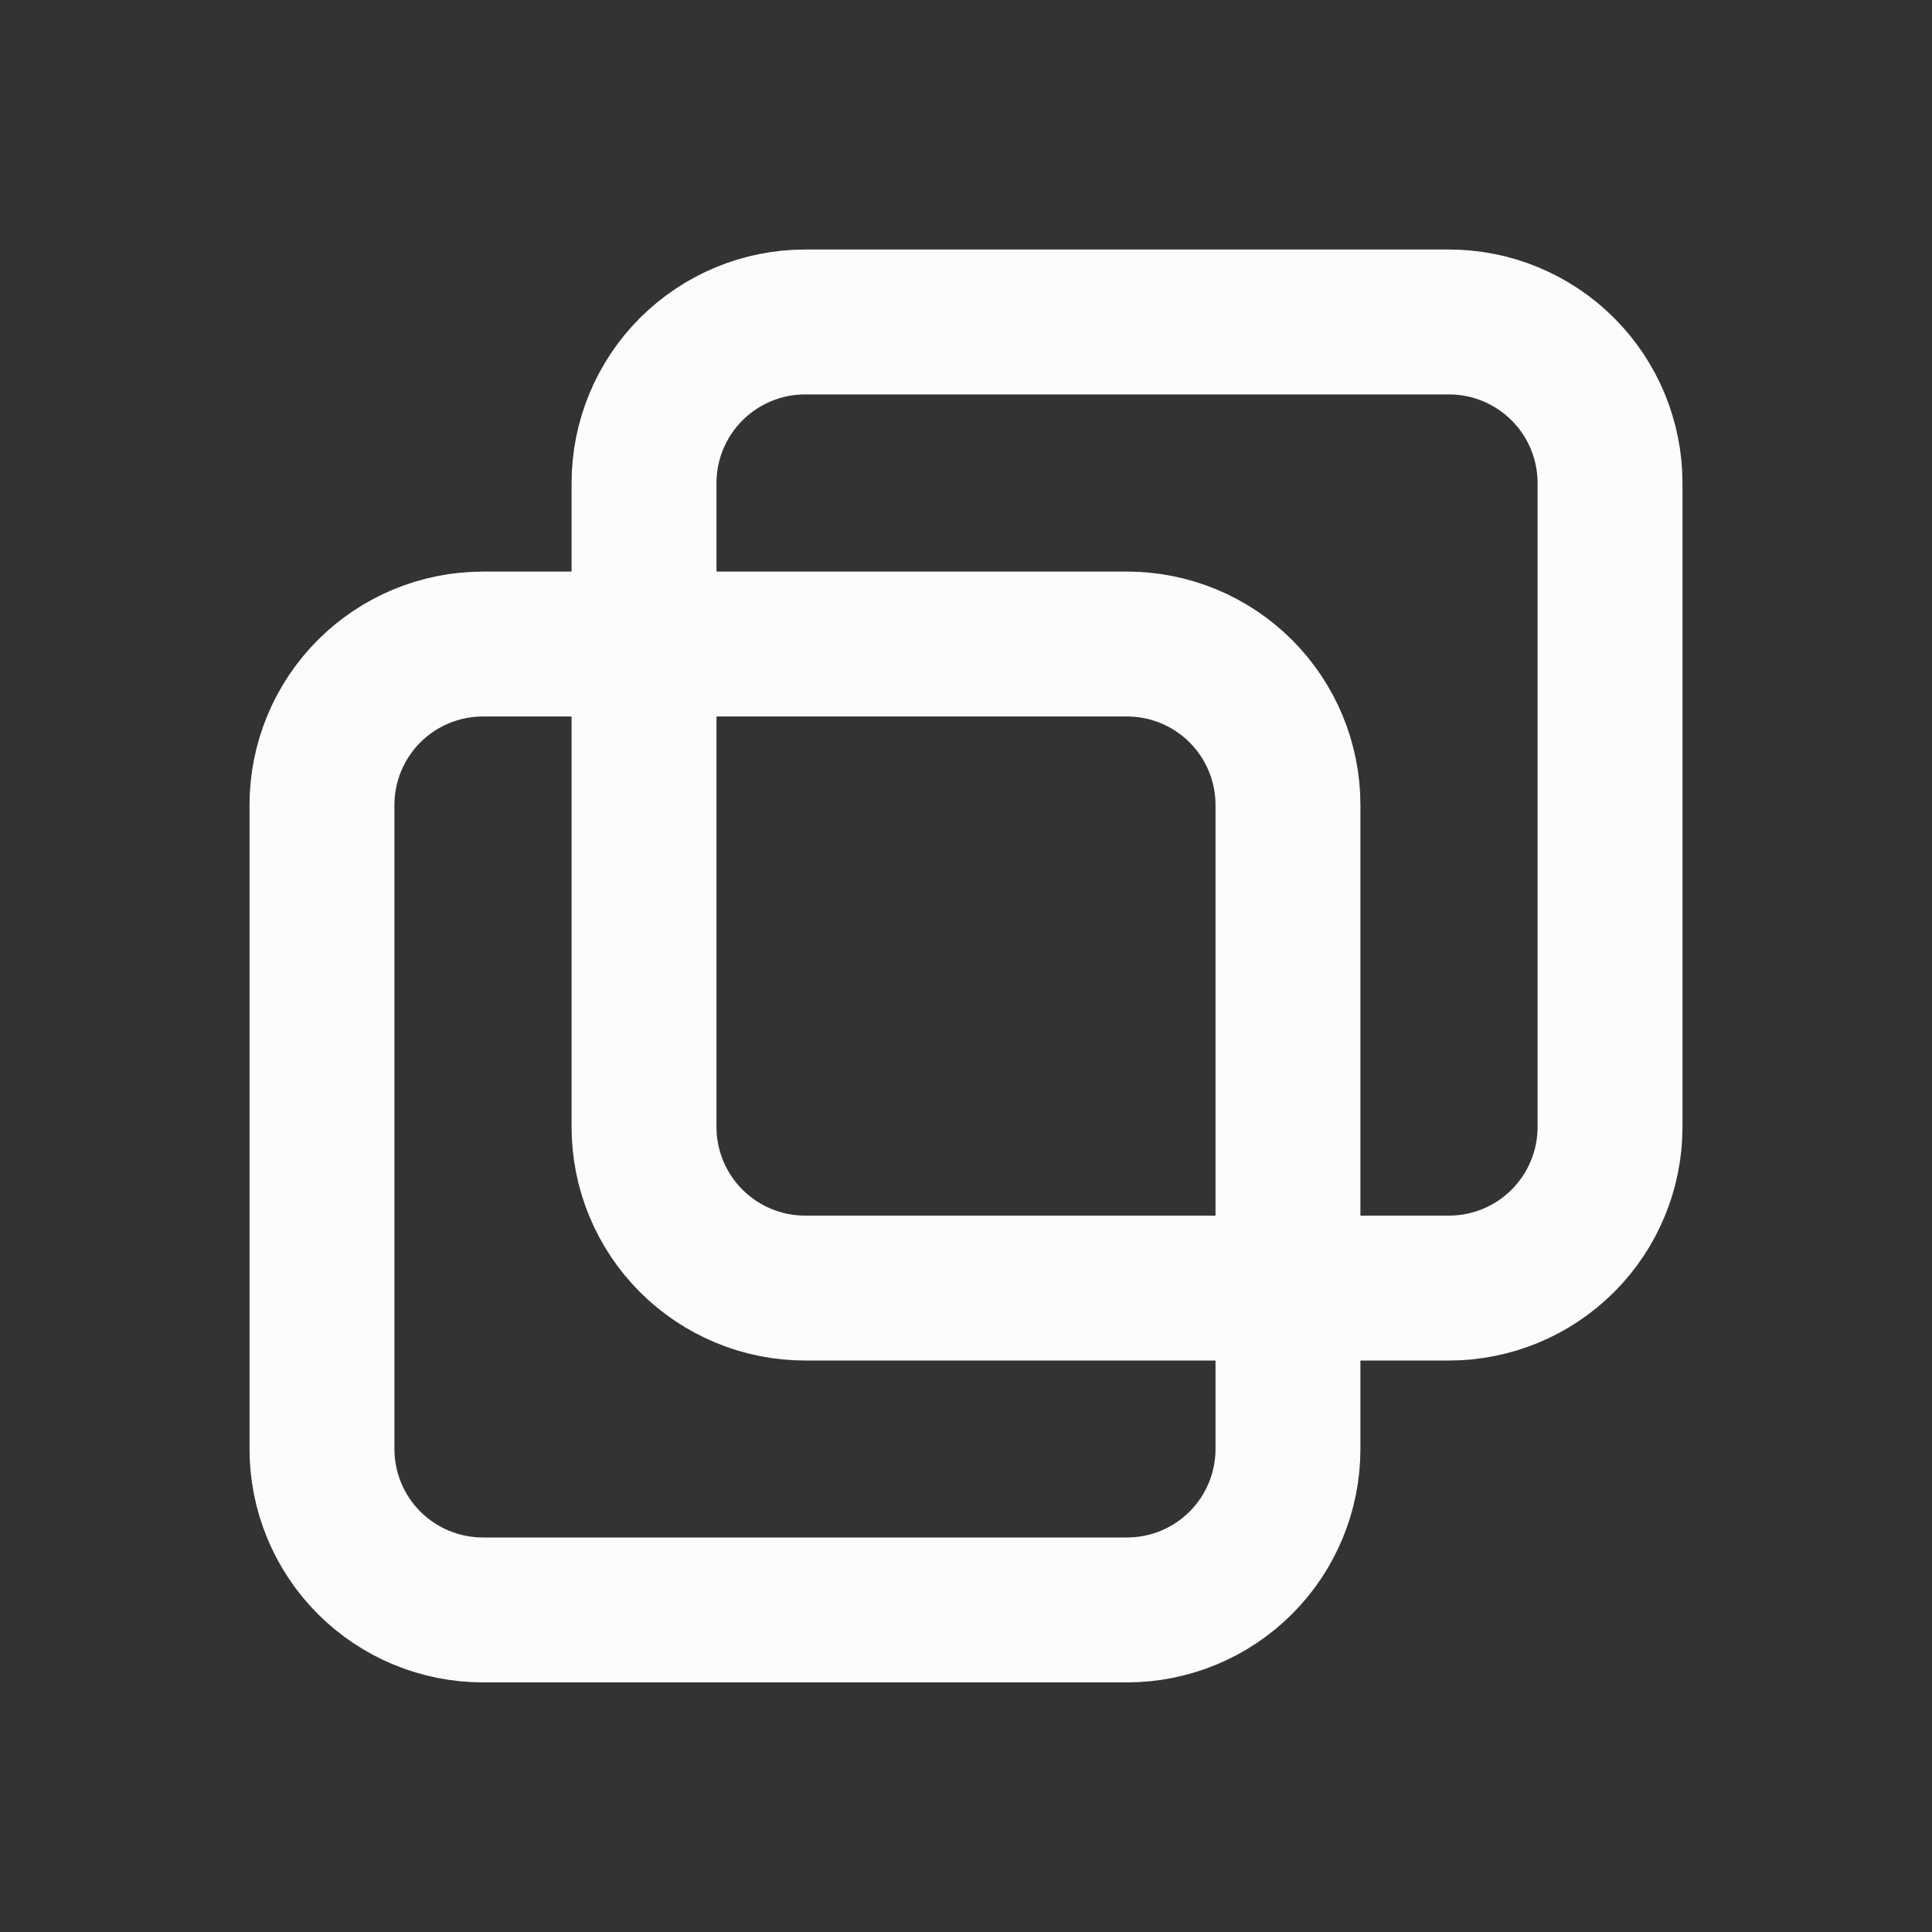 <svg width="20" height="20" viewBox="0 0 20 20" fill="none" xmlns="http://www.w3.org/2000/svg">
<rect x="0" y="0" width="20" height="20" fill="#333333" stroke="none"/>
<g clip-path="url(#clip0_95_1095)">
<path d="M6.667 5C6.667 4.558 6.843 4.134 7.155 3.822C7.468 3.509 7.892 3.333 8.334 3.333H15C15.442 3.333 15.866 3.509 16.179 3.822C16.491 4.134 16.667 4.558 16.667 5V11.667C16.667 12.109 16.491 12.533 16.179 12.845C15.866 13.158 15.442 13.334 15 13.334H8.334C7.892 13.334 7.468 13.158 7.155 12.845C6.843 12.533 6.667 12.109 6.667 11.667V5Z" stroke="#FDFBFB" stroke-width="1.5" stroke-linecap="round" stroke-linejoin="round"/>
<path d="M3.333 8.333C3.333 7.891 3.509 7.467 3.821 7.155C4.134 6.842 4.558 6.667 5 6.667H11.666C12.108 6.667 12.532 6.842 12.845 7.155C13.157 7.467 13.333 7.891 13.333 8.333V15C13.333 15.442 13.157 15.866 12.845 16.178C12.532 16.491 12.108 16.666 11.666 16.666H5C4.558 16.666 4.134 16.491 3.821 16.178C3.509 15.866 3.333 15.442 3.333 15V8.333Z" stroke="#FDFBFB" stroke-width="1.5" stroke-linecap="round" stroke-linejoin="round"/>
</g>
<defs>
<clipPath id="clip0_95_1095">
<rect width="20" height="20" fill="white"/>
</clipPath>
</defs>
</svg>
